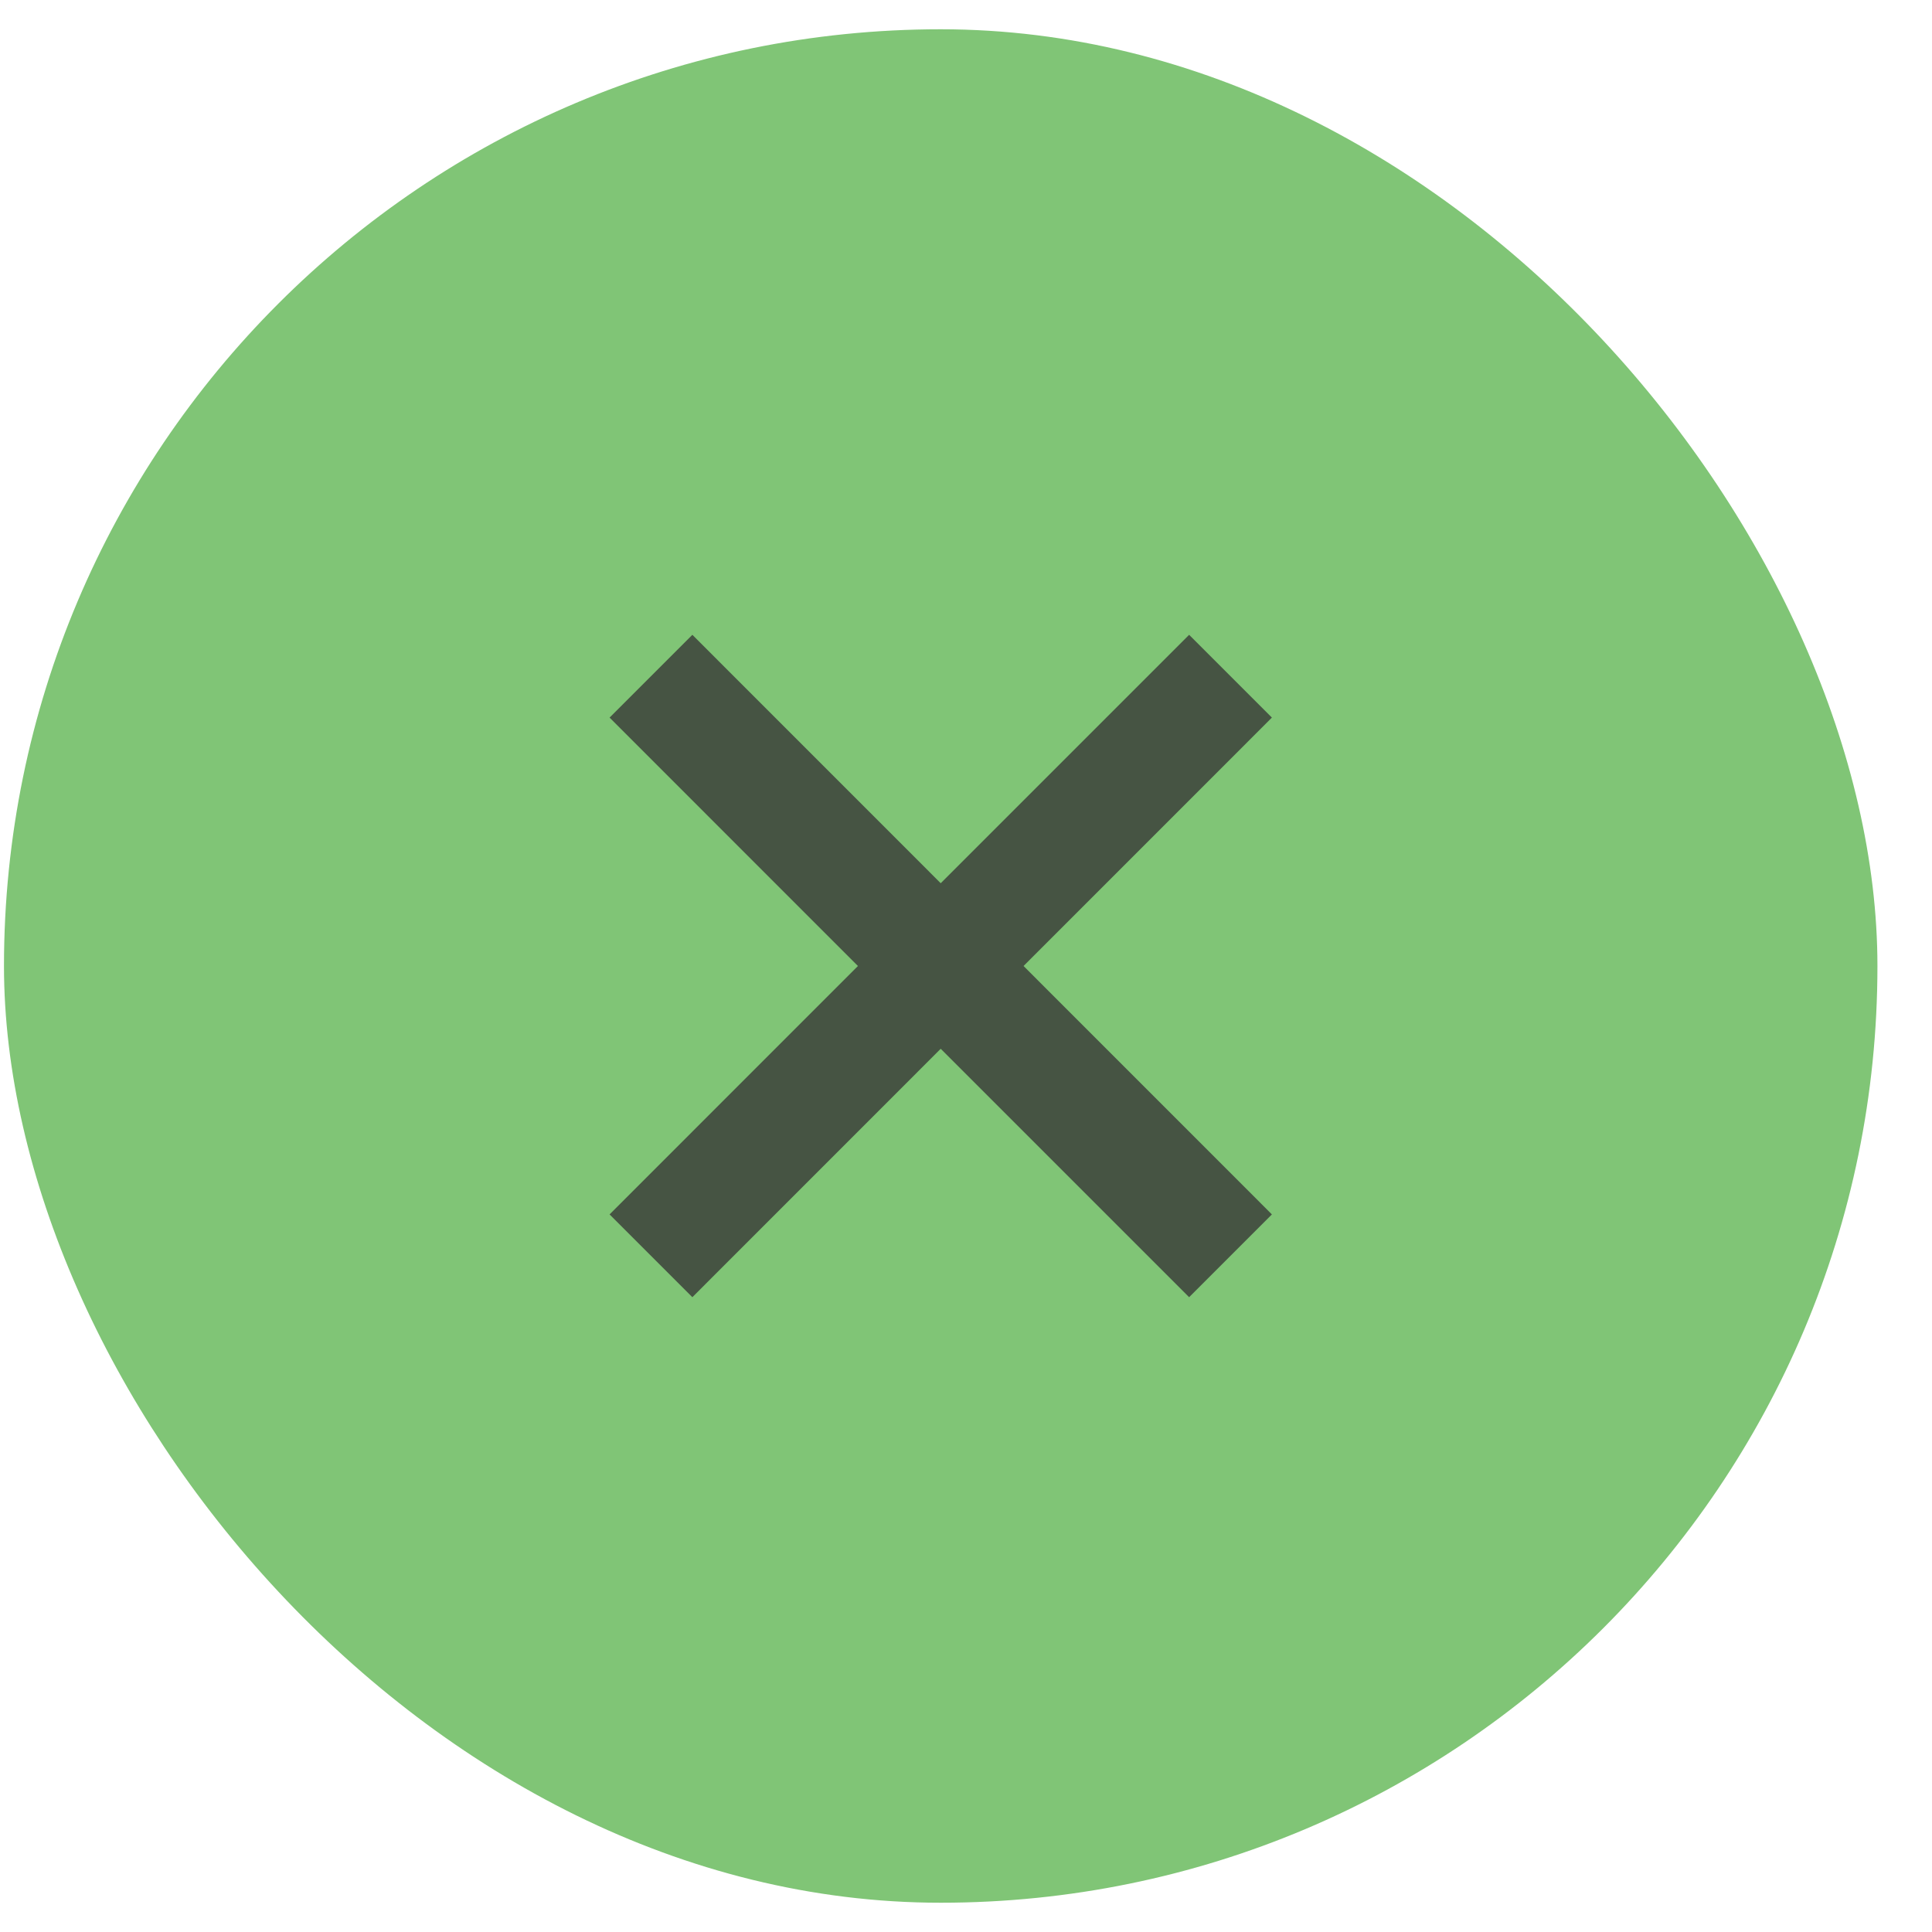 <svg width="40" height="40" viewBox="0 0 33 32" fill="none" xmlns="http://www.w3.org/2000/svg">
<rect x="0.068" width="32" height="32" rx="16" fill="#80C576"/>
<path d="M16.068 17.414L11.826 21.657L10.412 20.243L14.654 16L10.412 11.757L11.826 10.343L16.068 14.586L20.311 10.343L21.725 11.757L17.483 16L21.725 20.243L20.311 21.657L16.068 17.414Z" fill="#465443"/>
</svg>
